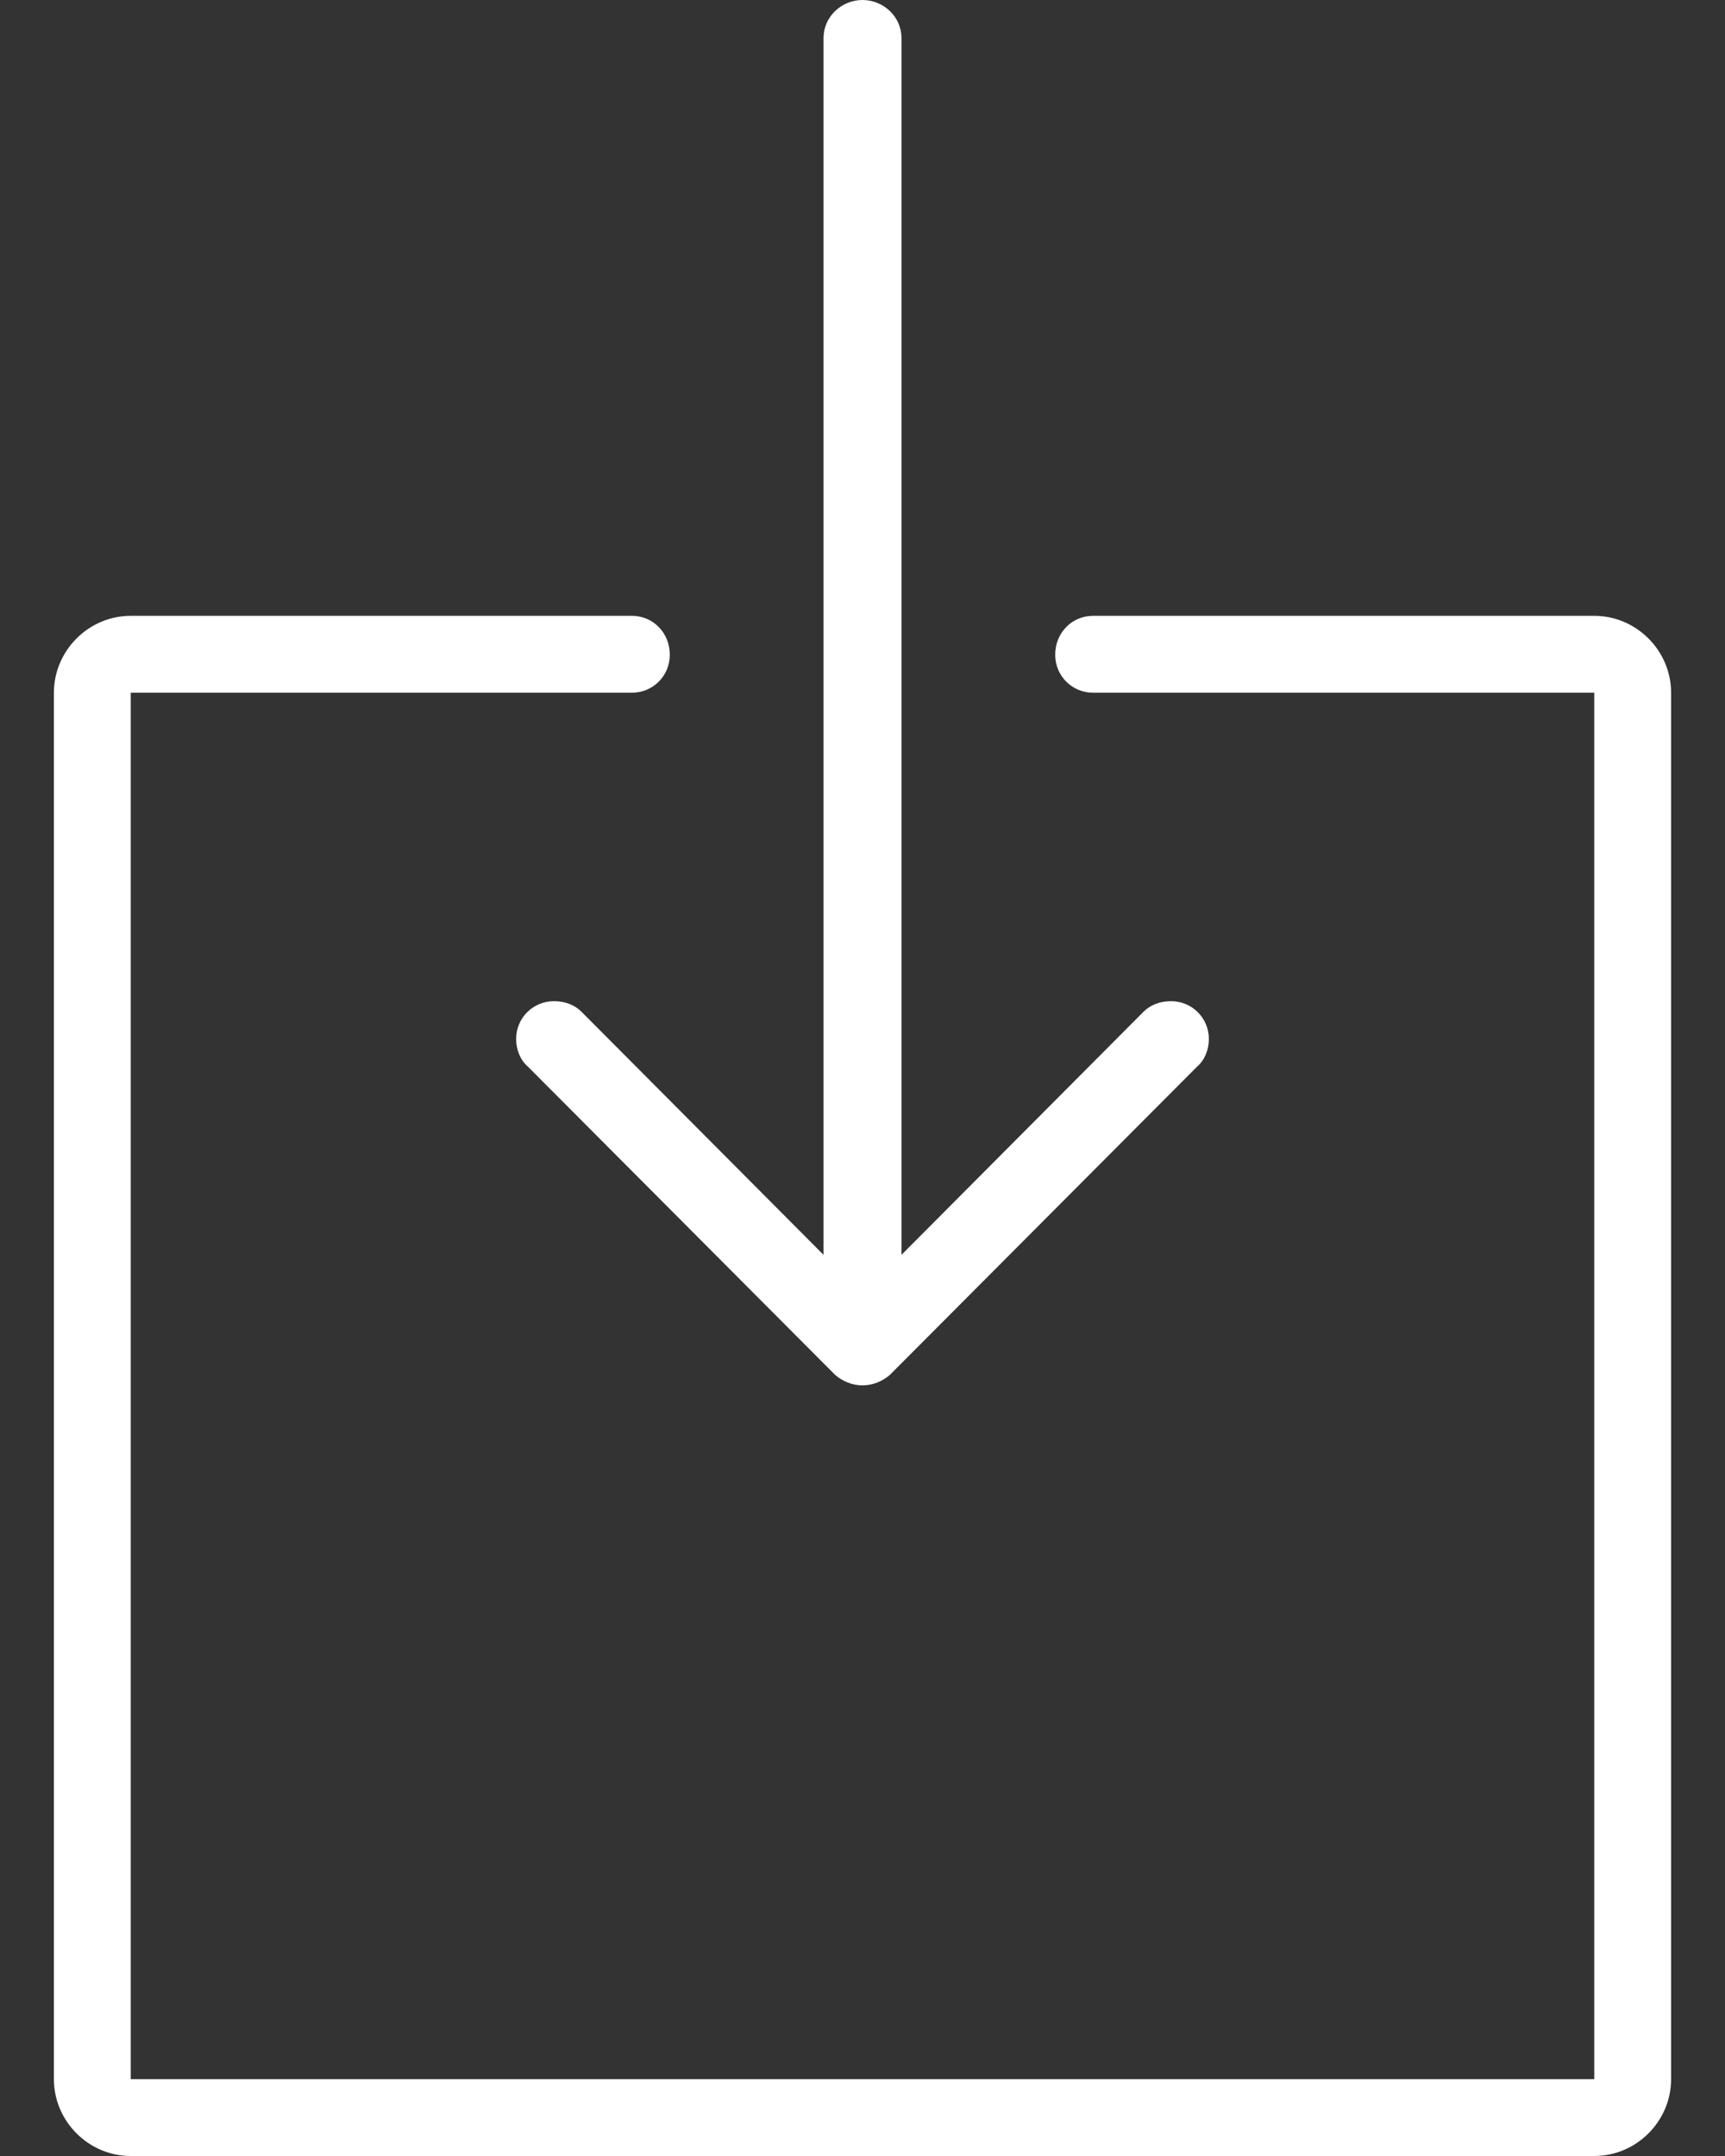 <?xml version="1.0" encoding="UTF-8"?>
<svg width="24px" height="30px" viewBox="0 0 24 30" version="1.1" xmlns="http://www.w3.org/2000/svg" xmlns:xlink="http://www.w3.org/1999/xlink">
    <rect x="0" y="0" width="24" height="30" fill="#333333" stroke="none"/>
    <!-- Generator: Sketch 44.1 (41455) - http://www.bohemiancoding.com/sketch -->
    <title>Download Icon</title>
    <desc>Created with Sketch.</desc>
    <g id="Venmo" stroke="none" stroke-width="1" fill="none" fill-rule="evenodd">
        <g id="Venmo-Case-Study" transform="translate(-437, -4600)" fill="#FFFFFF">
            <g id="Wireframing-Compilation" transform="translate(0, 4494)">
                <g id="Header" transform="translate(150, 100)">
                    <g id="Download" transform="translate(274, 0)">
                        <path d="M35.181,14.569 C35.767,14.569 36.25,15.053 36.25,15.639 L36.25,34.931 C36.25,35.517 35.767,36 35.181,36 L14.819,36 C14.233,36 13.75,35.517 13.75,34.931 L13.75,15.639 C13.75,15.053 14.233,14.569 14.819,14.569 L21.792,14.569 C22.085,14.569 22.319,14.804 22.319,15.111 C22.319,15.404 22.085,15.639 21.792,15.639 L14.819,15.639 L14.819,34.931 L35.181,34.931 L35.181,15.639 L28.208,15.639 C27.915,15.639 27.681,15.404 27.681,15.111 C27.681,14.804 27.915,14.569 28.208,14.569 L35.181,14.569 Z M20.708,19.931 C20.869,19.931 21.001,19.989 21.089,20.077 L24.458,23.461 L24.458,6.527 C24.458,6.234 24.707,6 25,6 C25.293,6 25.542,6.234 25.542,6.527 L25.542,23.461 L28.911,20.077 C28.999,19.989 29.131,19.931 29.292,19.931 C29.585,19.931 29.819,20.165 29.819,20.458 C29.819,20.604 29.761,20.751 29.658,20.839 L25.381,25.131 C25.278,25.219 25.146,25.277 25,25.277 C24.854,25.277 24.722,25.219 24.619,25.131 L20.342,20.839 C20.239,20.751 20.181,20.604 20.181,20.458 C20.181,20.165 20.415,19.931 20.708,19.931 Z" id="Download-Icon"></path>
                    </g>
                </g>
            </g>
        </g>
    </g>
</svg>
